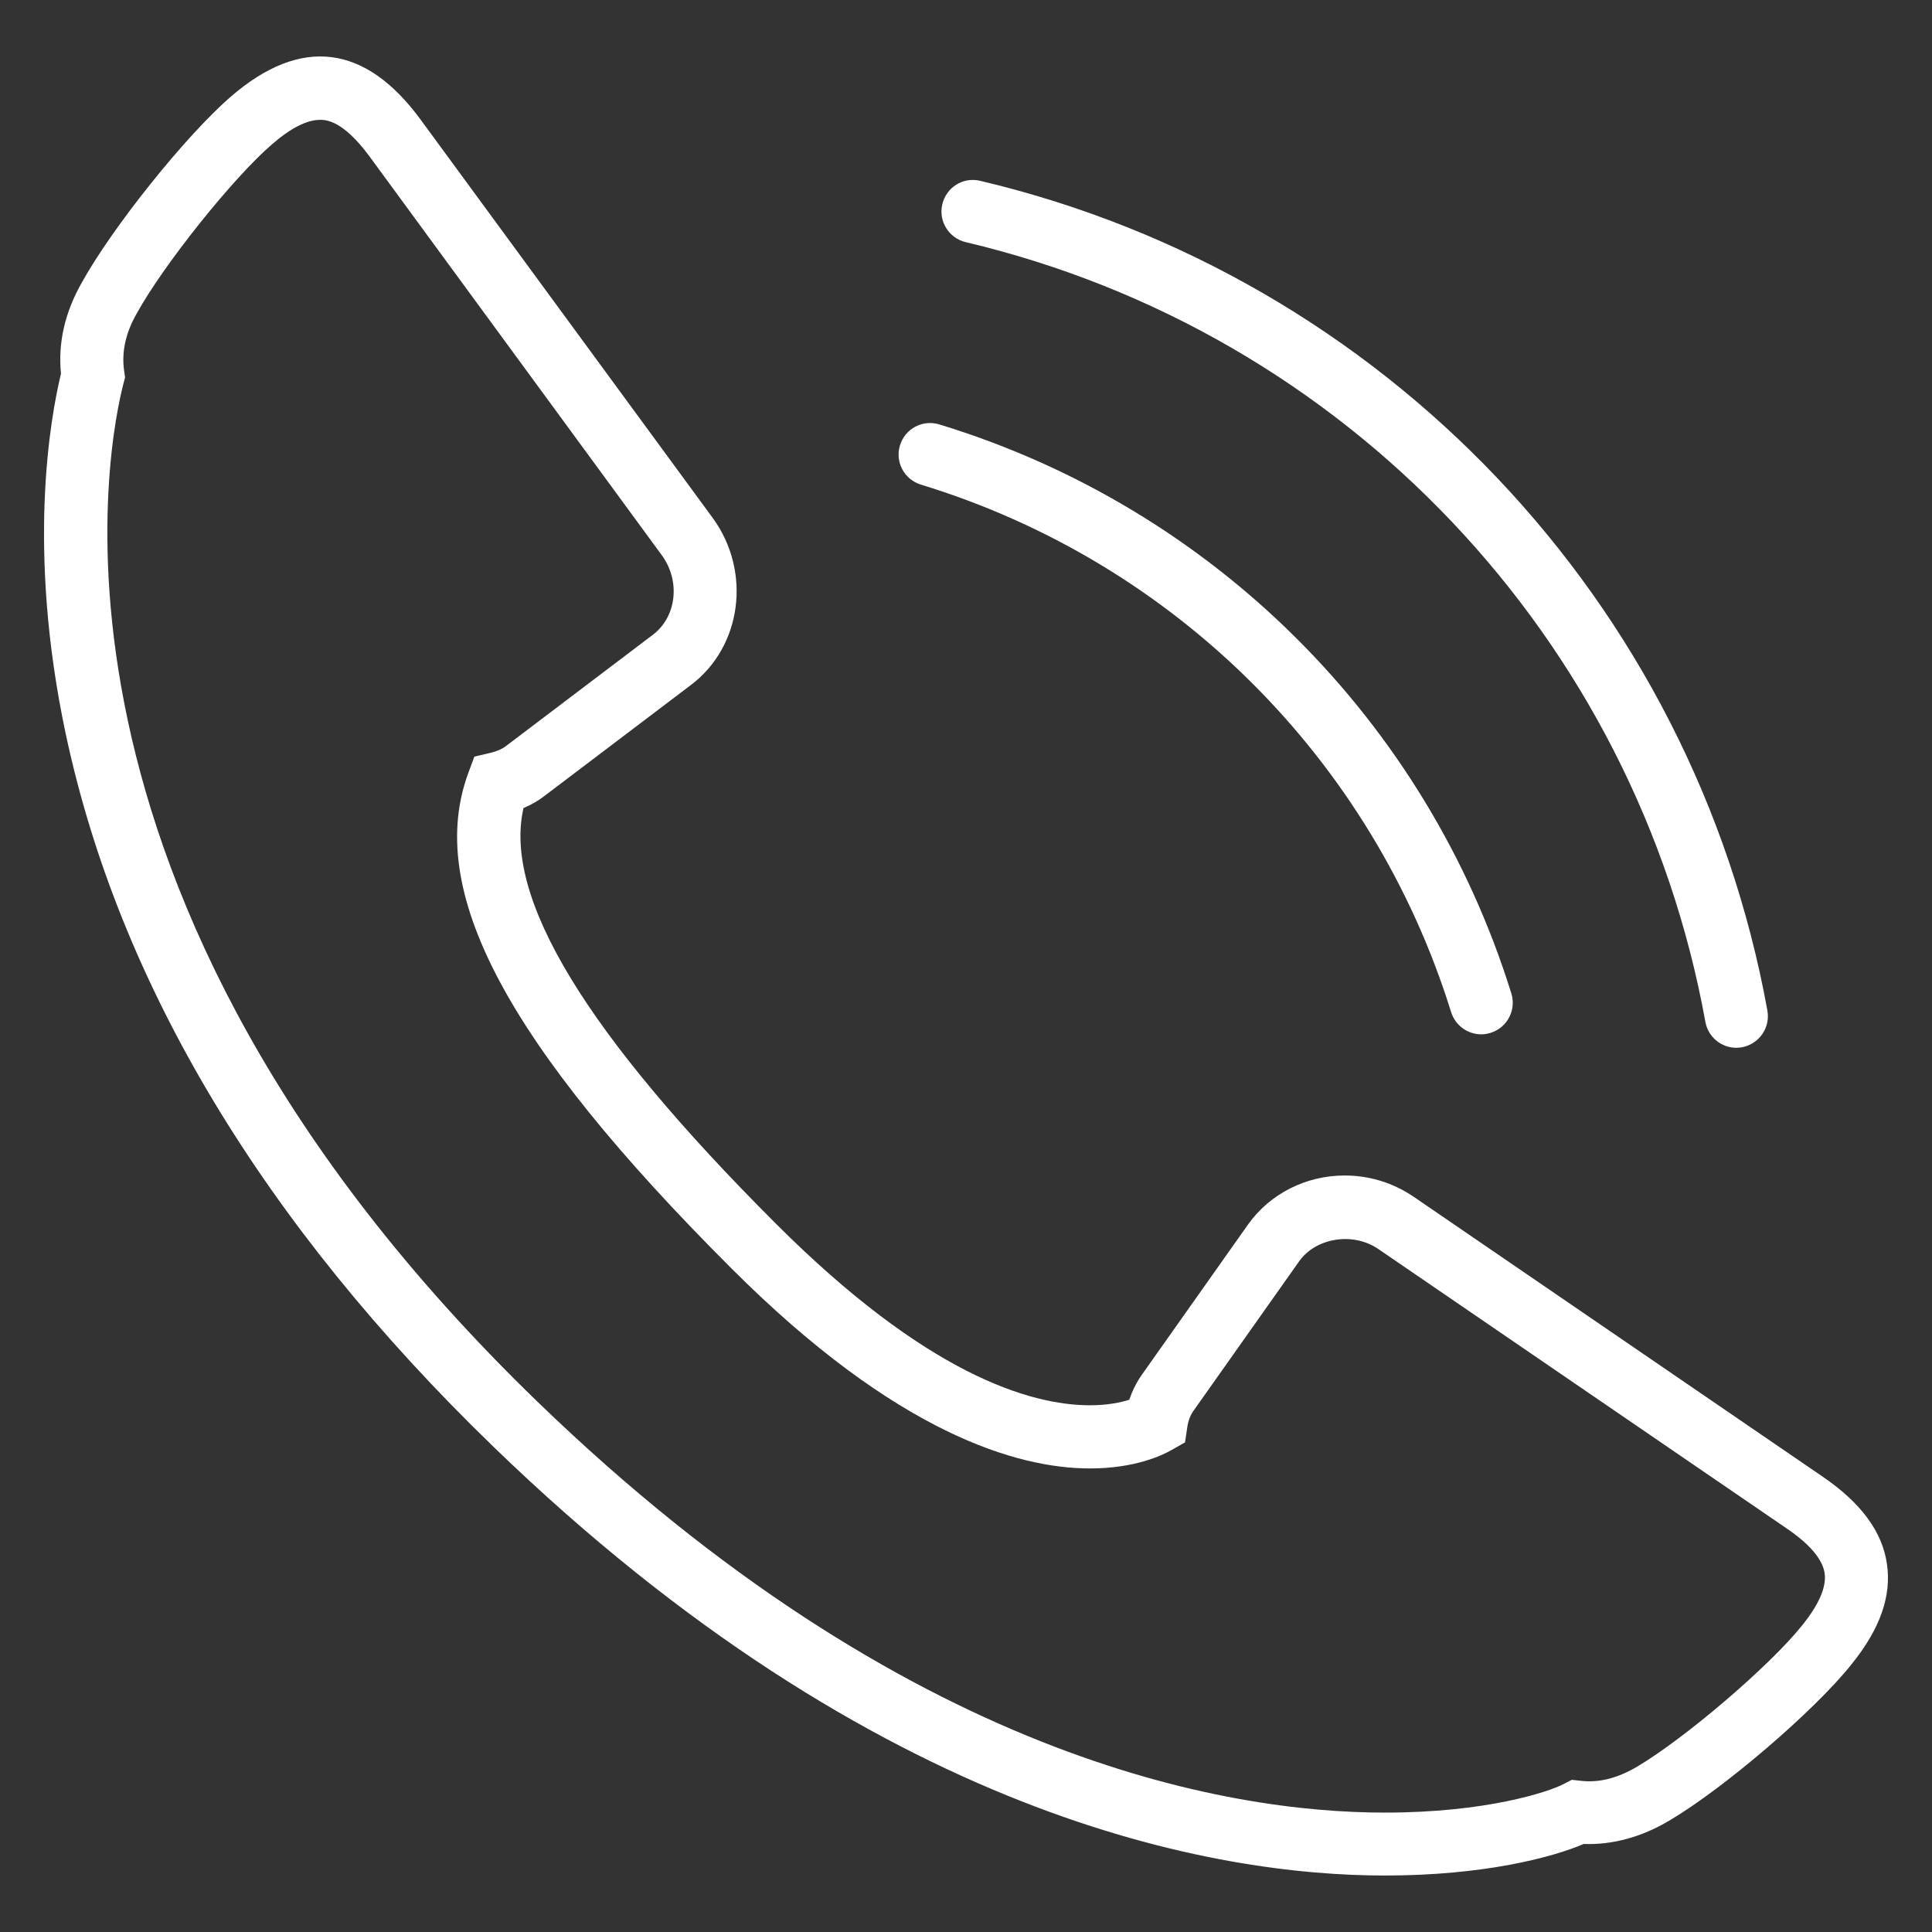 <?xml version="1.0" encoding="iso-8859-1"?>
<!-- Generator: Adobe Illustrator 16.0.0, SVG Export Plug-In . SVG Version: 6.00 Build 0)  -->
<!DOCTYPE svg PUBLIC "-//W3C//DTD SVG 1.1//EN" "http://www.w3.org/Graphics/SVG/1.1/DTD/svg11.dtd">
<svg version="1.1" id="Layer_1" xmlns="http://www.w3.org/2000/svg" xmlns:xlink="http://www.w3.org/1999/xlink" x="0px" y="0px"
	 width="30px" height="30px" viewBox="0 0 30 30" style="enable-background:new 0 0 30 30;" xml:space="preserve">
<rect x="0" y="0" width="30" height="30" fill="#333333" stroke="none"/>
<g>
	<g>
		<path style="fill:#FFFFFF;" d="M21.504,29.123L21.504,29.123c-2.6,0-7.854-0.864-13.842-6.658
			c-3.581-3.466-5.815-7.19-6.641-11.068c-0.609-2.861-0.24-4.909-0.074-5.594C0.899,5.327,1.006,4.854,1.267,4.394
			C1.743,3.53,2.896,2.092,3.591,1.495C4.673,0.563,5.67,0.686,6.528,1.853l4.543,6.195c0.602,0.832,0.448,1.993-0.343,2.589
			l-2.272,1.721c-0.096,0.075-0.206,0.139-0.327,0.189c-0.319,1.39,0.968,3.507,3.923,6.458c2.329,2.328,3.936,2.816,4.875,2.816
			c0.274,0,0.478-0.045,0.609-0.086c0.048-0.145,0.115-0.277,0.201-0.397l1.646-2.329c0.341-0.476,0.9-0.756,1.497-0.756
			c0.385,0,0.755,0.114,1.074,0.332l6.339,4.338c0.604,0.411,0.934,0.858,1.007,1.36c0.074,0.5-0.106,1.012-0.552,1.563
			c-0.571,0.717-1.97,1.916-2.82,2.42c-0.438,0.262-0.891,0.383-1.337,0.367C24.107,28.841,23.042,29.123,21.504,29.123z
			 M4.969,1.861c-0.202,0-0.452,0.126-0.74,0.375C3.624,2.755,2.541,4.109,2.121,4.871C1.949,5.174,1.885,5.472,1.928,5.761
			L1.942,5.86L1.917,5.957C1.712,6.74,0.156,13.837,8.342,21.762c5.74,5.555,10.71,6.384,13.162,6.384
			c1.573,0,2.534-0.319,2.771-0.441l0.132-0.068l0.147,0.016c0.283,0.032,0.573-0.045,0.873-0.224
			c0.745-0.442,2.061-1.568,2.558-2.192c0.262-0.325,0.378-0.597,0.348-0.808c-0.033-0.217-0.23-0.451-0.592-0.697l-6.338-4.337
			c-0.393-0.269-0.967-0.175-1.226,0.185l-1.644,2.326c-0.05,0.07-0.082,0.155-0.097,0.256l-0.035,0.235l-0.206,0.117
			c-0.152,0.088-0.578,0.288-1.27,0.288c-1.123,0-3-0.539-5.565-3.104c-3.505-3.5-4.765-5.875-4.085-7.704l0.091-0.245l0.254-0.06
			c0.099-0.024,0.178-0.059,0.239-0.106l2.277-1.725c0.37-0.278,0.433-0.832,0.143-1.233L5.74,2.432
			C5.32,1.861,5.056,1.861,4.969,1.861z"/>
	</g>
	<path style="fill:#FFFFFF;" d="M23.001,16.061c-0.209,0-0.402-0.135-0.468-0.345c-1.222-3.928-4.3-6.99-8.234-8.191
		c-0.258-0.08-0.404-0.352-0.324-0.61c0.078-0.258,0.35-0.404,0.61-0.325c4.245,1.295,7.565,4.599,8.883,8.836
		c0.08,0.258-0.064,0.532-0.322,0.612C23.097,16.053,23.049,16.061,23.001,16.061z"/>
	<path style="fill:#FFFFFF;" d="M26.962,16.27c-0.233,0-0.438-0.166-0.481-0.403C25.4,9.907,20.893,5.155,14.995,3.76
		c-0.262-0.063-0.425-0.326-0.363-0.588c0.063-0.264,0.322-0.428,0.589-0.364c6.276,1.484,11.073,6.542,12.223,12.884
		c0.048,0.267-0.129,0.52-0.395,0.57C27.019,16.266,26.989,16.27,26.962,16.27z"/>
</g>
</svg>
